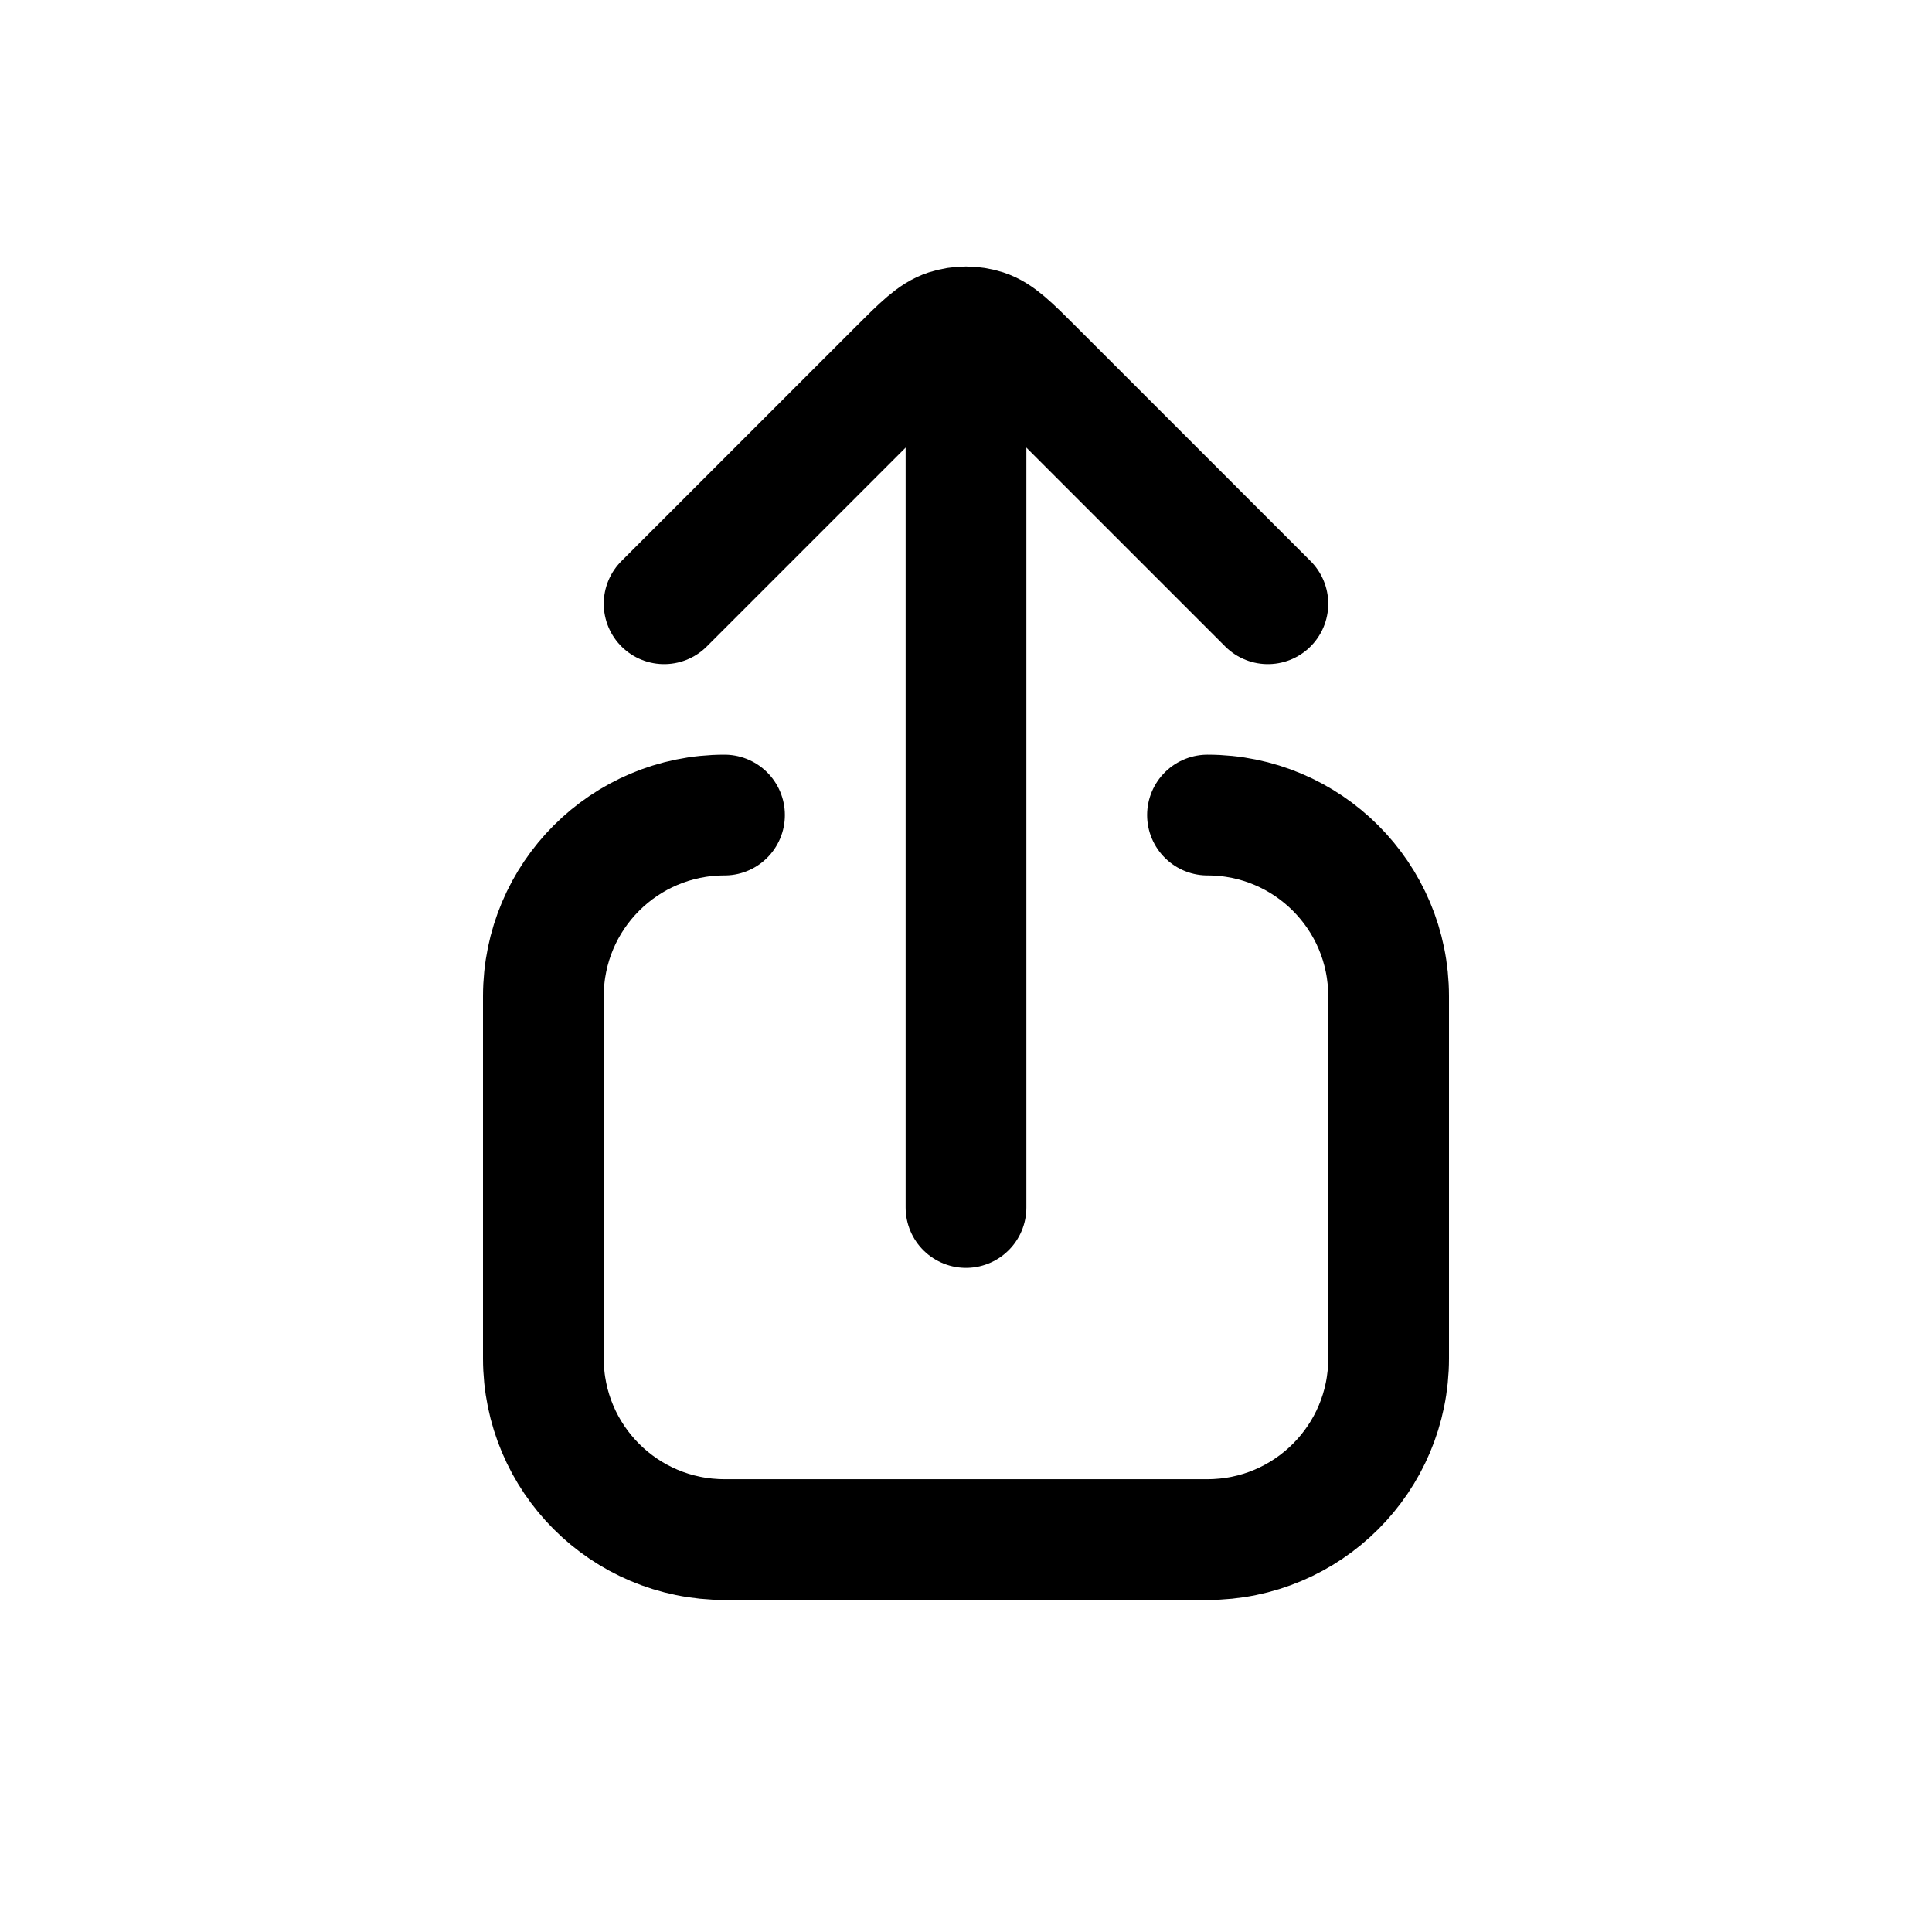 <svg width="32" height="32" viewBox="0 0 32 32" fill="none" xmlns="http://www.w3.org/2000/svg">
<path d="M16 20L16 6" stroke="black" stroke-width="2" stroke-linecap="round"/>
<path d="M21 10L17.131 6.131C16.735 5.735 16.537 5.537 16.309 5.463C16.108 5.398 15.892 5.398 15.691 5.463C15.463 5.537 15.265 5.735 14.869 6.131L11 10" stroke="black" stroke-width="2" stroke-linecap="round" stroke-linejoin="round"/>
<path d="M20 13.5V13.5C21.657 13.5 23 14.843 23 16.5L23 22.5C23 24.157 21.657 25.5 20 25.5L12 25.5C10.343 25.5 9 24.157 9 22.5L9 16.5C9 14.843 10.343 13.5 12 13.5V13.5" stroke="black" stroke-width="2" stroke-linecap="round" stroke-linejoin="round"/>
</svg>
